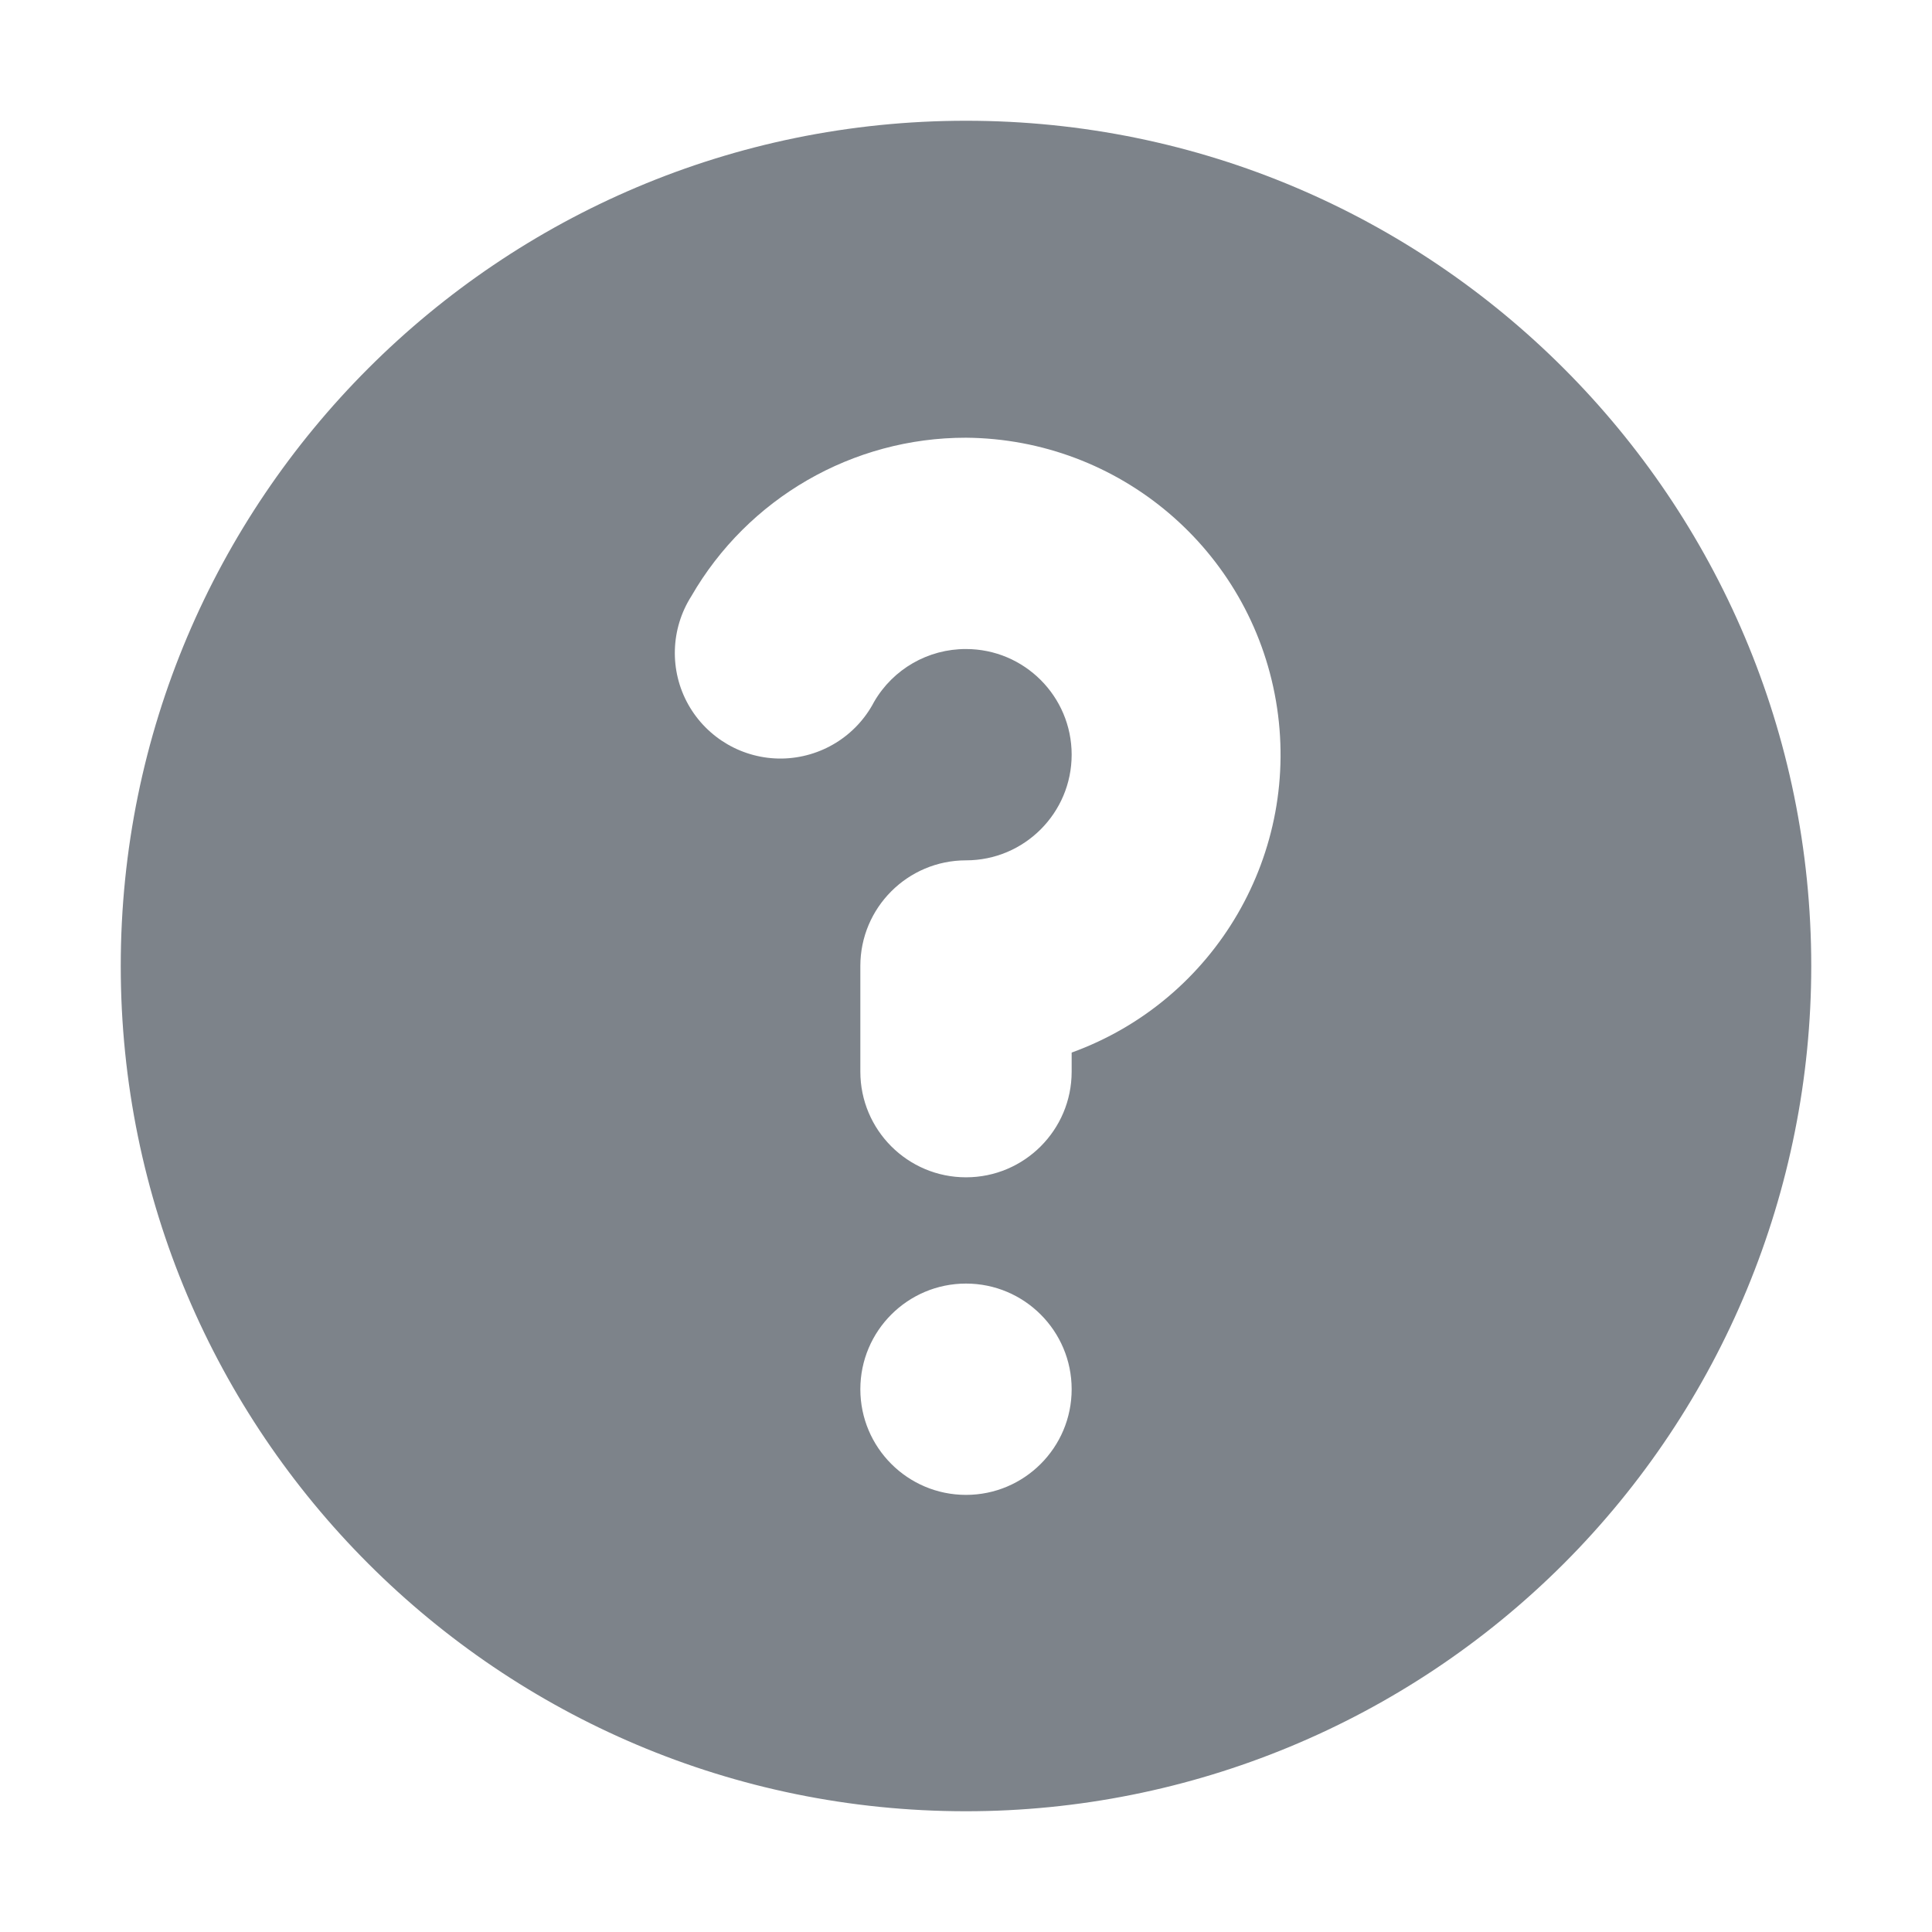 <svg width="16" height="16" viewBox="0 0 16 16" fill="none" xmlns="http://www.w3.org/2000/svg">
<path fill-rule="evenodd" clip-rule="evenodd" d="M1 8C1 11.866 4.134 15 8 15C9.857 15 11.637 14.262 12.95 12.95C14.262 11.637 15 9.857 15 8C15 4.134 11.866 1 8 1C4.134 1 1 4.134 1 8ZM8 3.625C7.062 3.624 6.194 4.125 5.725 4.938C5.553 5.209 5.543 5.553 5.699 5.833C5.856 6.114 6.154 6.286 6.475 6.282C6.797 6.277 7.09 6.097 7.239 5.812C7.396 5.541 7.686 5.374 8 5.375C8.483 5.375 8.875 5.767 8.875 6.25C8.875 6.733 8.483 7.125 8 7.125C7.517 7.125 7.125 7.517 7.125 8V8.875C7.125 9.358 7.517 9.75 8 9.75C8.483 9.75 8.875 9.358 8.875 8.875V8.717C10.069 8.284 10.782 7.058 10.567 5.805C10.352 4.553 9.271 3.635 8 3.625ZM8 12.38C8.483 12.38 8.875 11.988 8.875 11.505C8.875 11.022 8.483 10.63 8 10.63C7.517 10.63 7.125 11.022 7.125 11.505C7.125 11.988 7.517 12.38 8 12.38Z" fill="#7D838A"/>
</svg>
